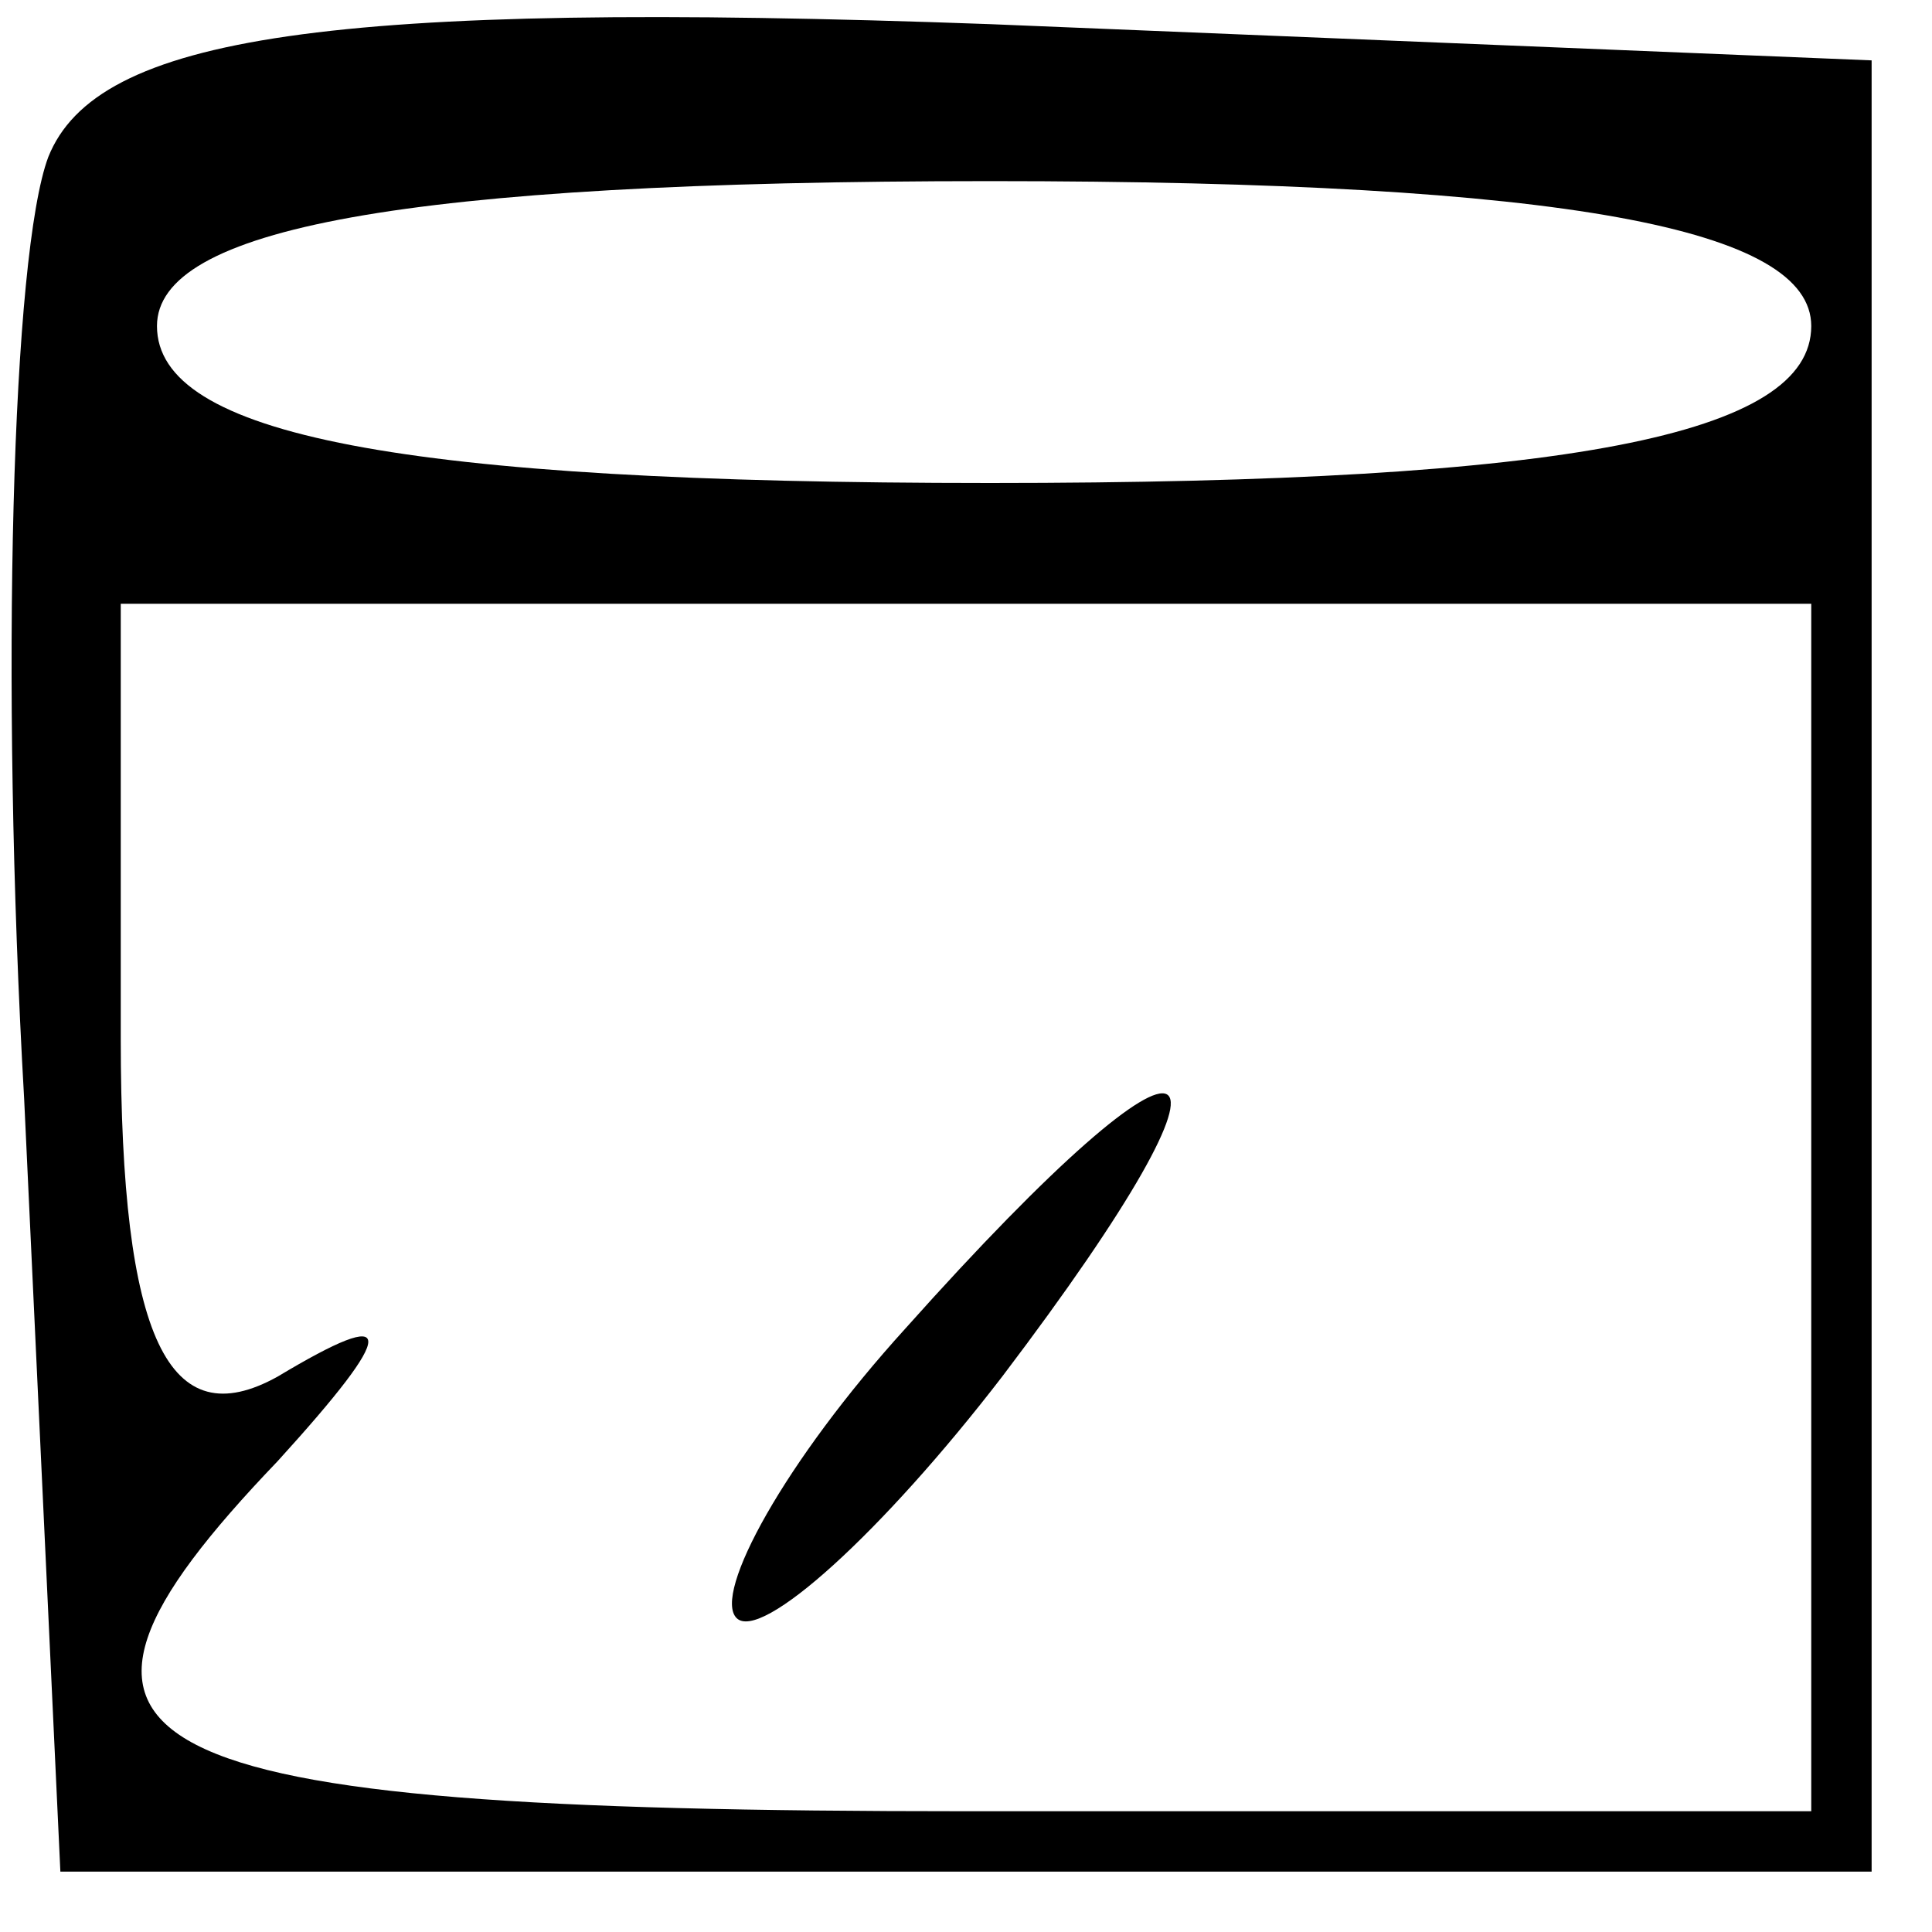 <?xml version="1.0" standalone="no"?>
<!DOCTYPE svg PUBLIC "-//W3C//DTD SVG 20010904//EN"
 "http://www.w3.org/TR/2001/REC-SVG-20010904/DTD/svg10.dtd">
<svg version="1.0" xmlns="http://www.w3.org/2000/svg"
 width="16pt" height="16pt" viewBox="0 0 16 16"
 preserveAspectRatio="xMidYMid meet">

<g transform="translate(0,16) scale(0.1,-0.1)"
fill="#000000" stroke="none">
<path d="M4 147 c-3 -8 -4 -43 -2 -78 l3 -64 75 0 75 0 0 75 0 75 -73 3 c-55
2 -74 -1 -78 -11z m146 -14 c0 -9 -20 -13 -68 -13 -49 0 -69 4 -69 13 0 8 20
12 69 12 48 0 68 -4 68 -12z m0 -73 l0 -50 -70 0 c-71 0 -80 5 -57 29 10 11
10 13 0 7 -9 -5 -13 3 -13 28 l0 36 70 0 70 0 0 -50z"/>
<path d="M75 50 c-10 -11 -16 -22 -14 -24 2 -2 12 7 22 20 22 29 17 32 -8 4z"/>
</g>
</svg>

